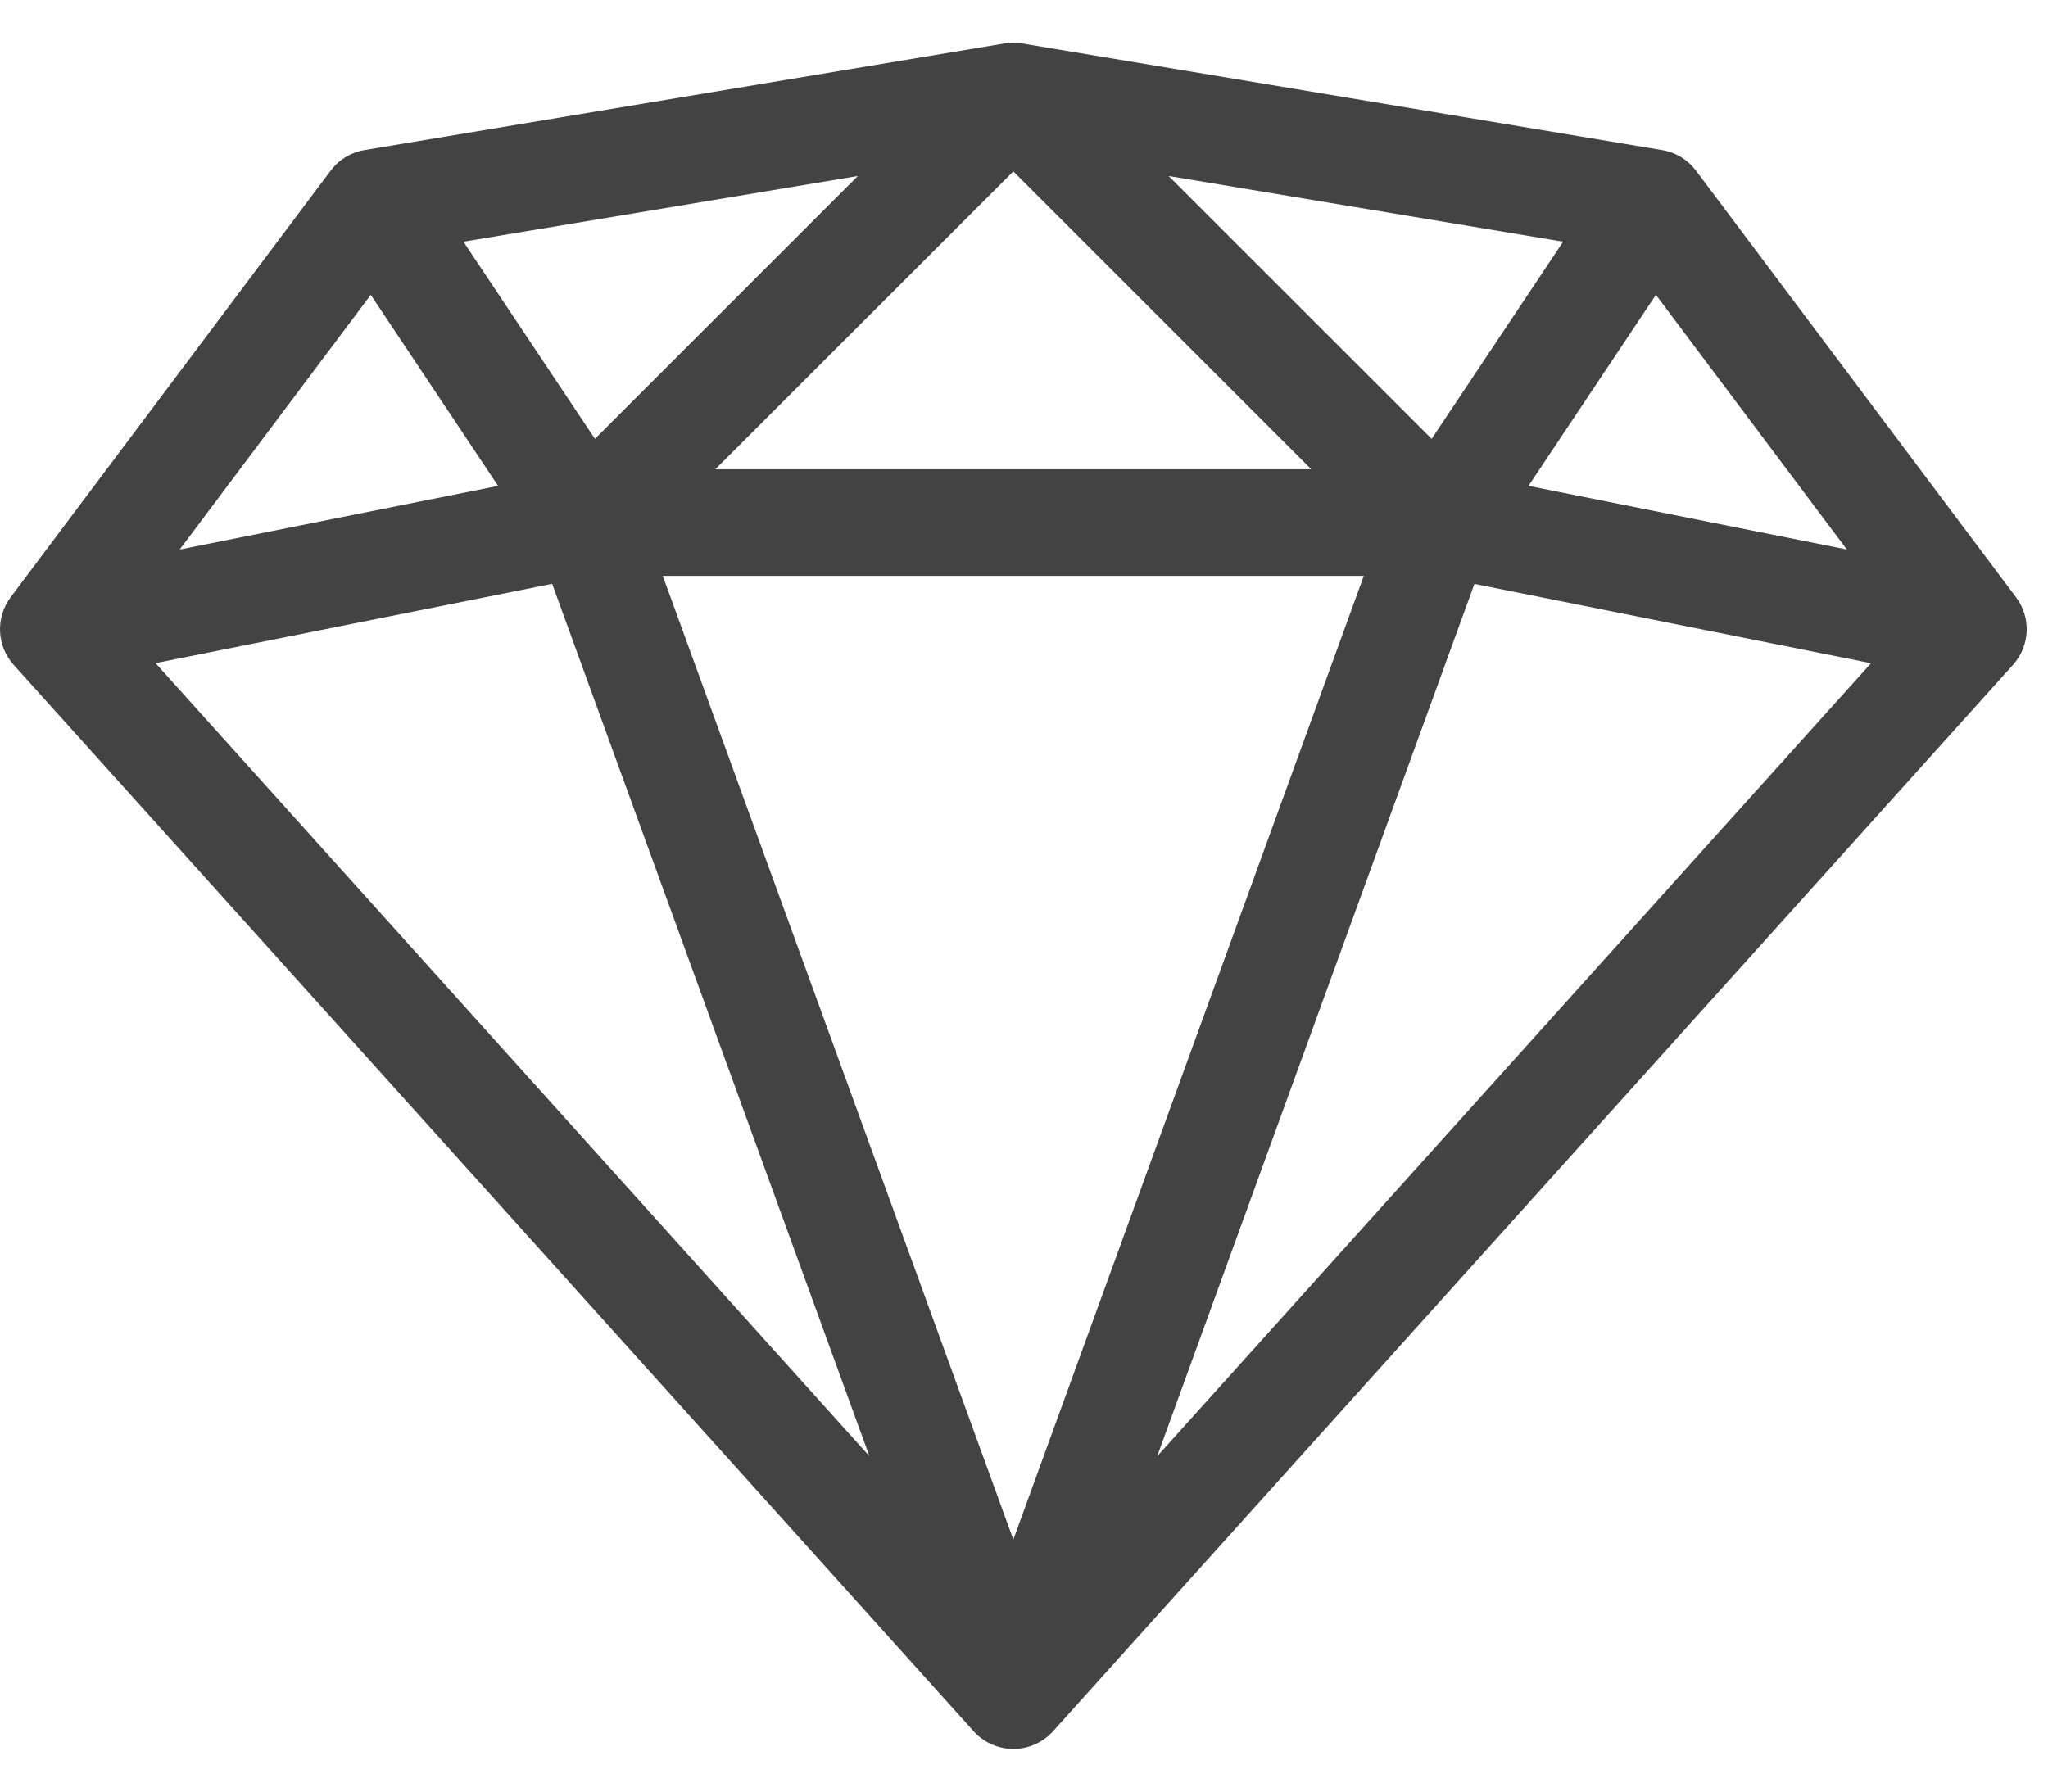 <svg width="24" height="21" viewBox="0 0 24 21" fill="none" xmlns="http://www.w3.org/2000/svg">
<path d="M23.625 7L19.875 2C19.778 1.871 19.636 1.785 19.477 1.759L11.977 0.509C11.91 0.498 11.84 0.498 11.772 0.509L4.272 1.759C4.113 1.785 3.971 1.871 3.875 2L0.125 7C-0.054 7.239 -0.039 7.571 0.16 7.793L11.41 20.293C11.528 20.424 11.697 20.5 11.875 20.5C12.052 20.5 12.221 20.425 12.34 20.293L23.59 7.793C23.79 7.57 23.805 7.239 23.625 7ZM15.982 6.75L11.875 18.046L7.767 6.75H15.982ZM8.383 5.5L11.875 2.009L15.366 5.5H8.383ZM13.696 2.063L18.318 2.833L16.777 5.144L13.695 2.063H13.696ZM6.972 5.144L5.431 2.833L10.053 2.063L6.972 5.144ZM5.837 5.695L2.106 6.441L4.345 3.456L5.837 5.695ZM6.471 6.844L10.188 17.068L1.823 7.773L6.471 6.843V6.844ZM17.278 6.844L21.926 7.774L13.561 17.069L17.278 6.845V6.844ZM17.912 5.695L19.405 3.456L21.643 6.441L17.912 5.695Z" fill="#434343"/>
</svg>
